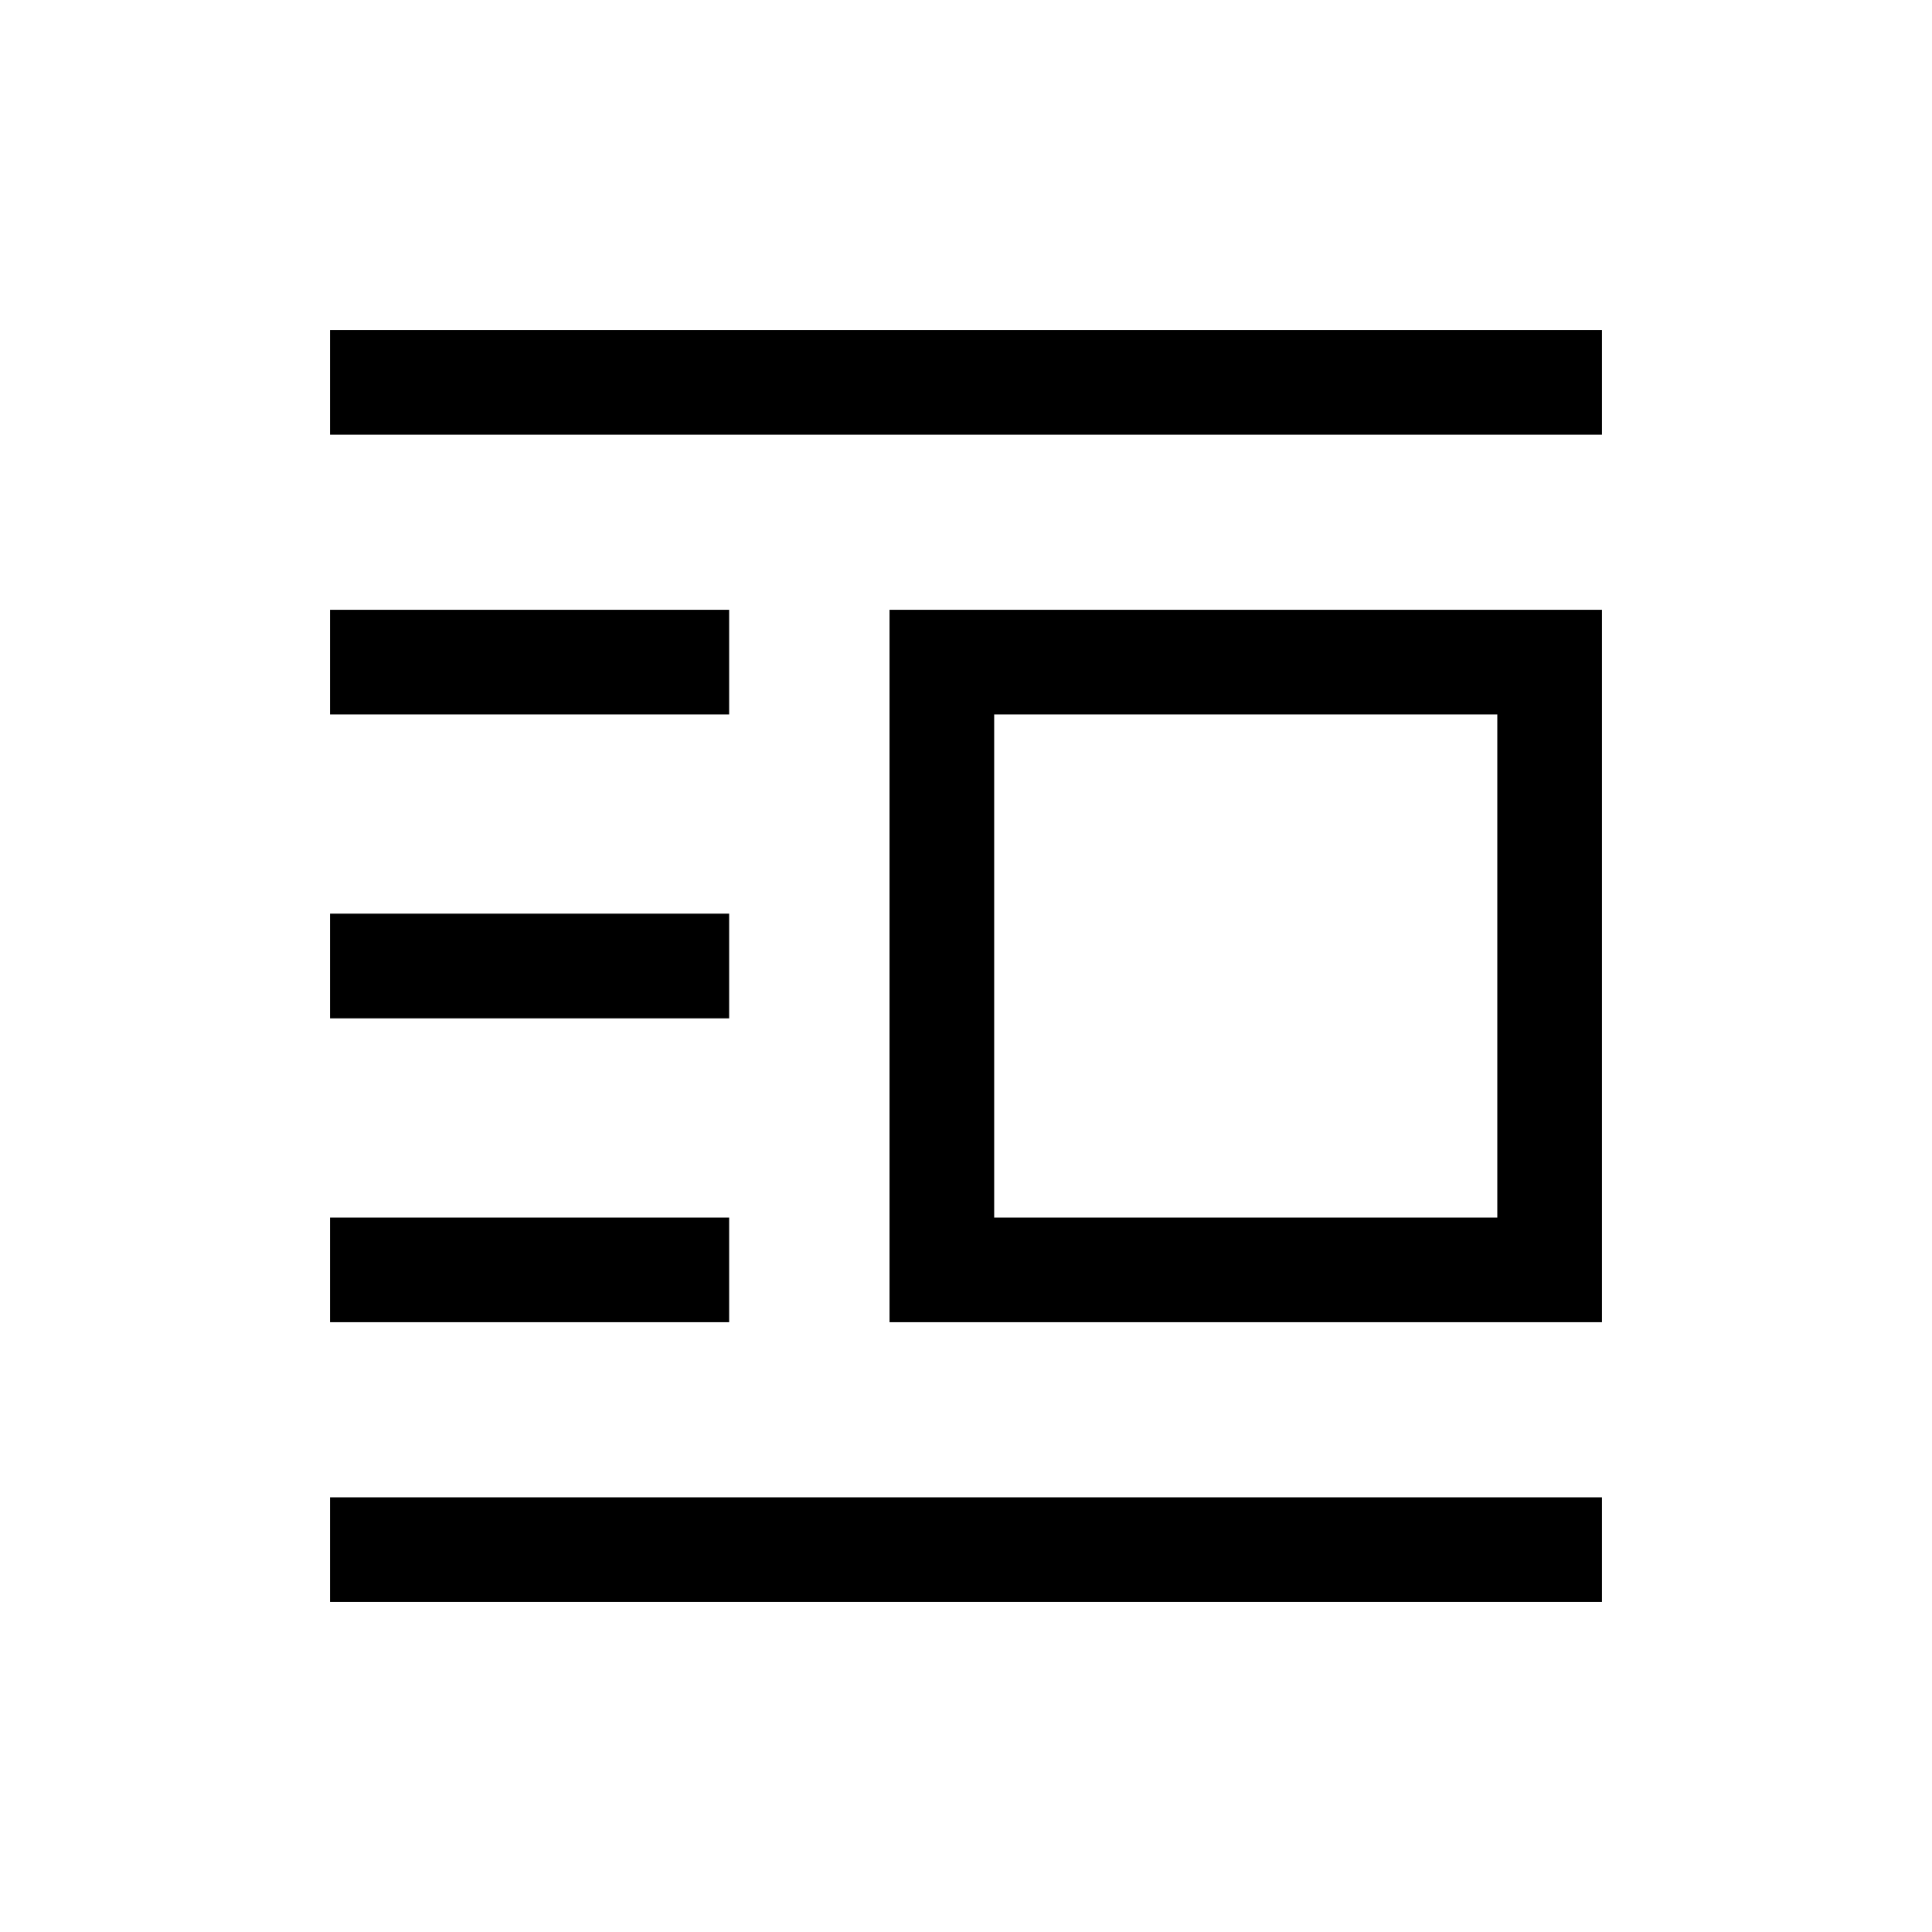 <svg xmlns="http://www.w3.org/2000/svg" height="20" viewBox="0 -960 960 960" width="20"><path d="M442.001-303.001v-353.998h353.998v353.998H442.001ZM493.999-355H744v-250H493.999v250ZM164.001-164.001V-216h631.998v51.999H164.001Zm0-139V-355h198.307v51.999H164.001Zm0-151v-51.998h198.307v51.998H164.001Zm0-150.999v-51.999h198.307V-605H164.001Zm0-139v-51.999h631.998V-744H164.001Z"/></svg>